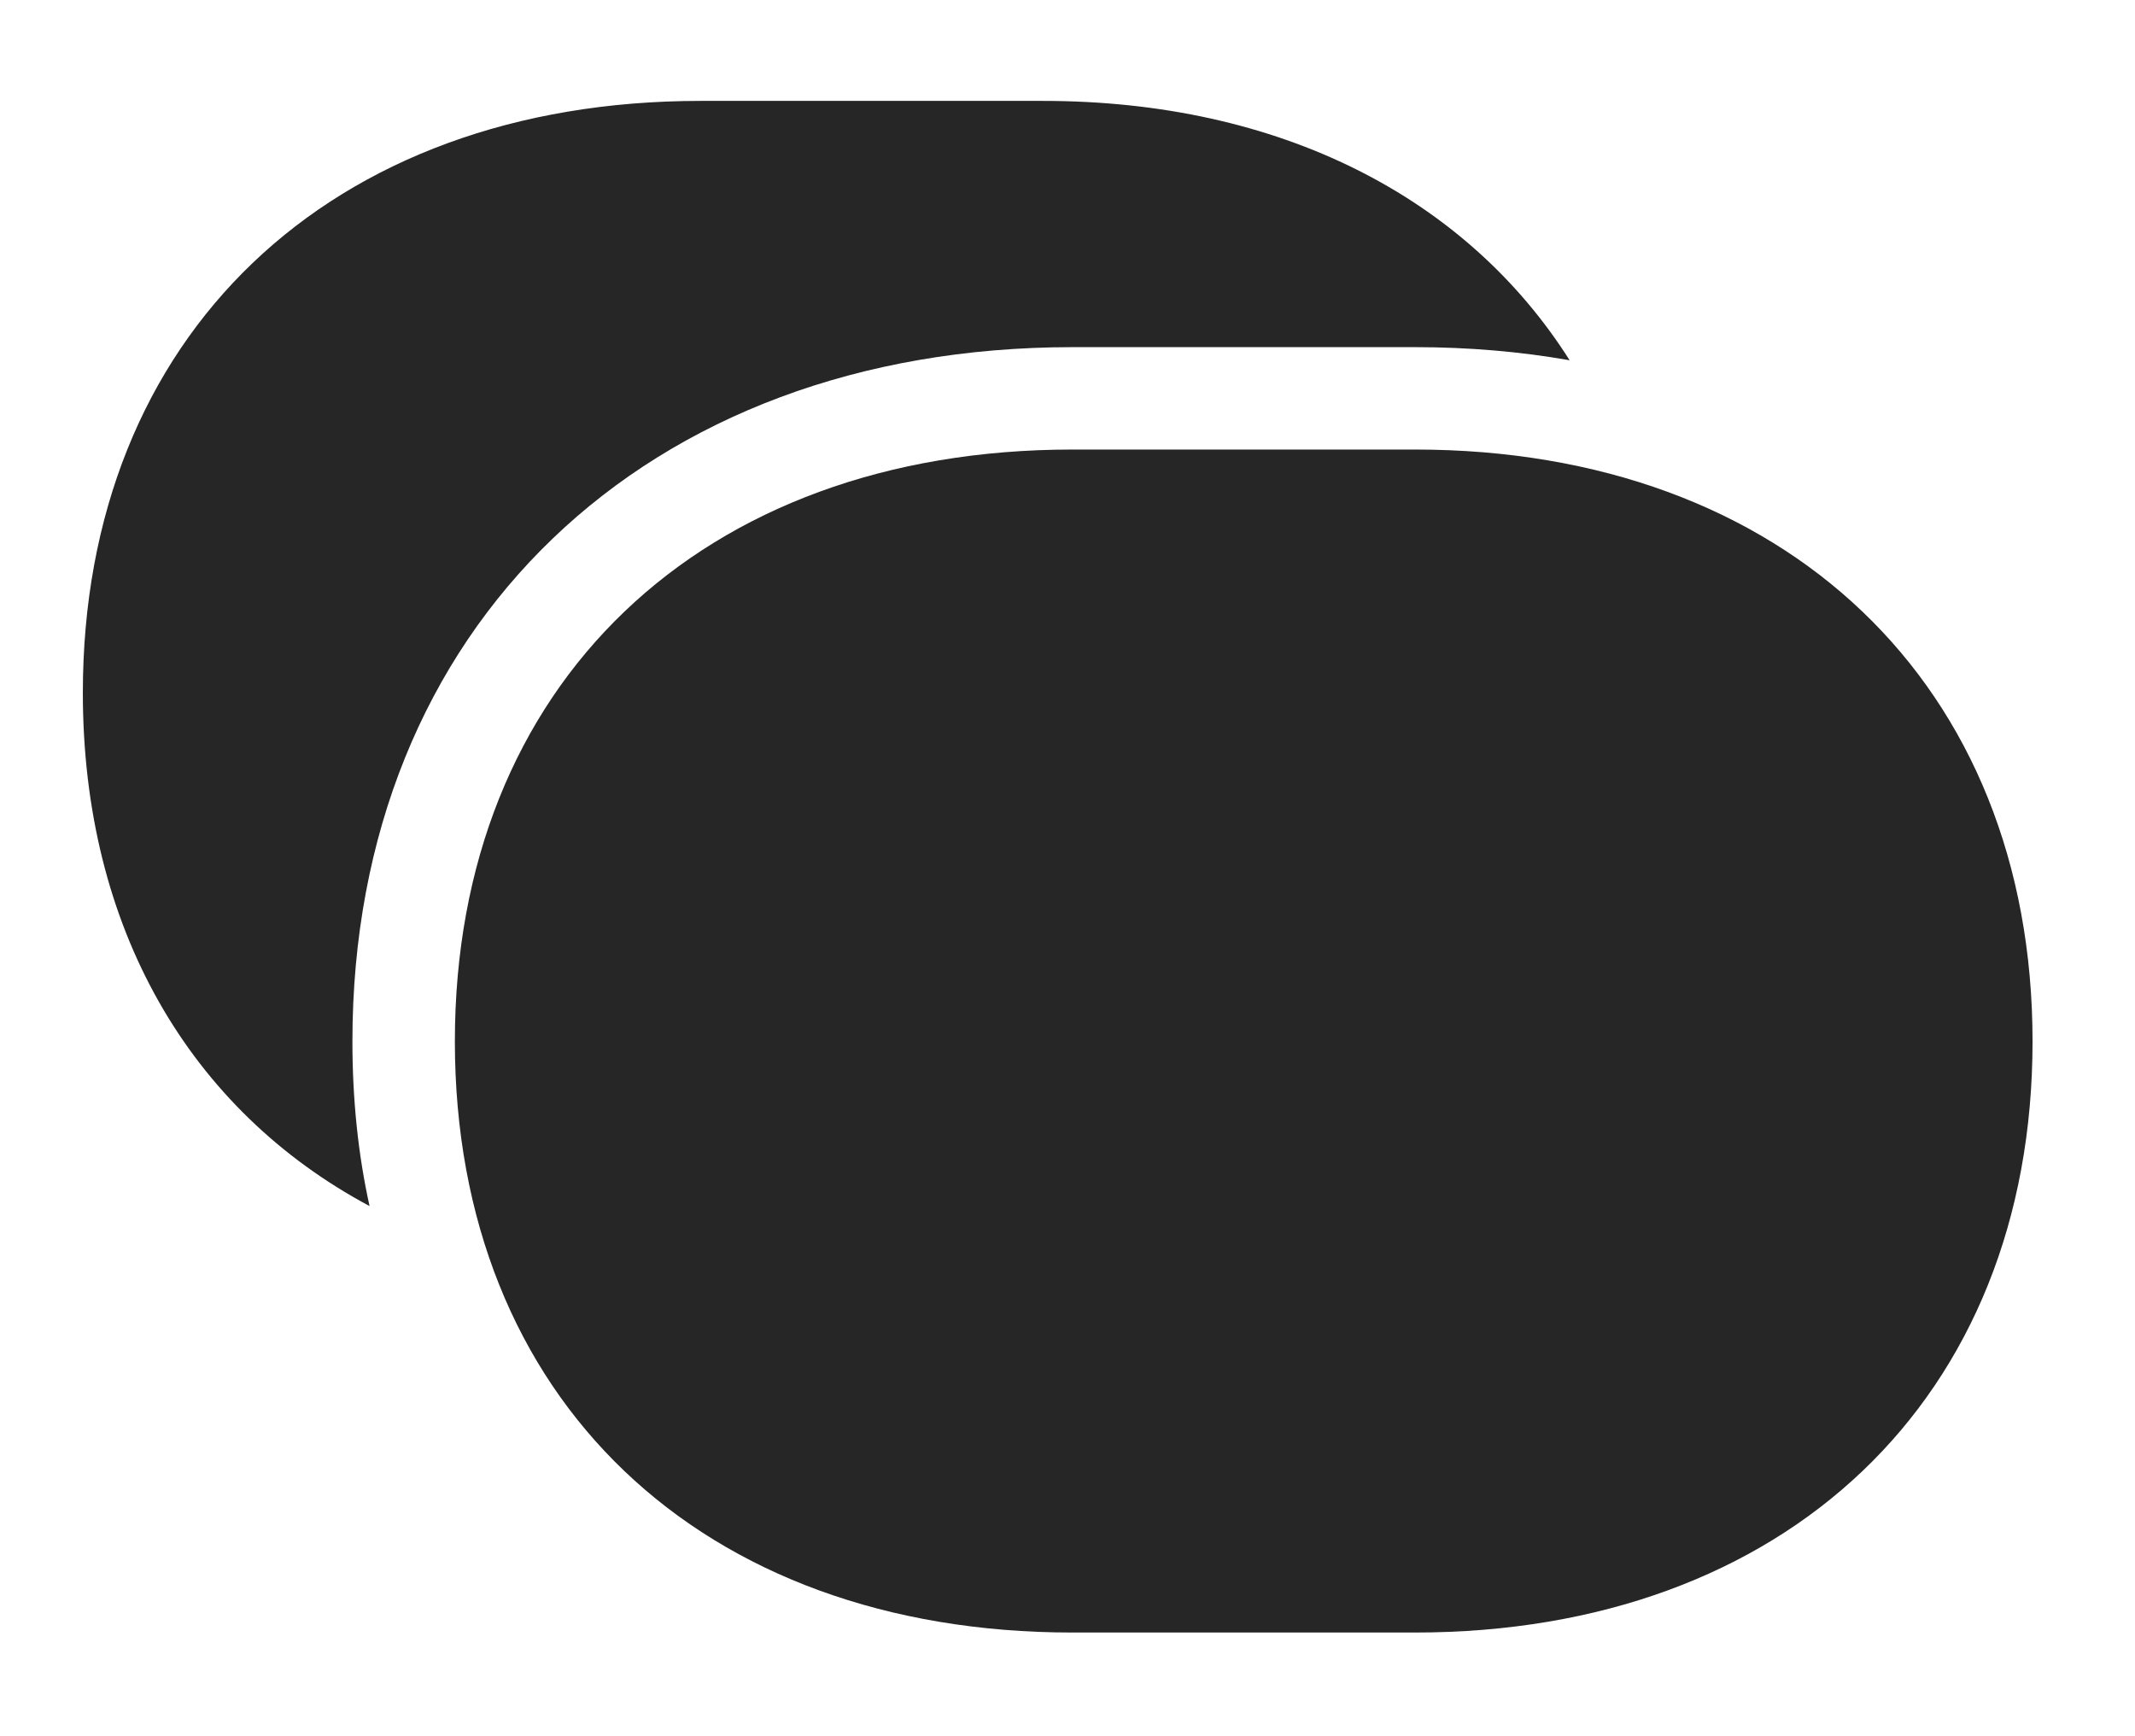 <?xml version="1.0" encoding="UTF-8"?>
<!--Generator: Apple Native CoreSVG 326-->
<!DOCTYPE svg
PUBLIC "-//W3C//DTD SVG 1.1//EN"
       "http://www.w3.org/Graphics/SVG/1.1/DTD/svg11.dtd">
<svg version="1.1" xmlns="http://www.w3.org/2000/svg" xmlns:xlink="http://www.w3.org/1999/xlink" viewBox="0 0 38.76 31.514">
 <g>
  <rect height="31.514" opacity="0" width="38.76" x="0" y="0"/>
  <path d="M28.496 6.541C27.603 6.384 26.665 6.303 25.689 6.303L19.469 6.303C11.73 6.303 6.398 11.375 6.398 18.908C6.398 19.957 6.501 20.958 6.709 21.898C3.45 20.155 1.504 16.856 1.504 12.578C1.504 6.098 5.988 1.832 12.715 1.832L18.936 1.832C23.231 1.832 26.62 3.579 28.496 6.541Z" fill="black" fill-opacity="0.85"/>
  <path d="M8.258 18.908C8.258 25.402 12.729 29.641 19.469 29.641L25.689 29.641C32.402 29.641 36.9 25.402 36.9 18.908C36.9 12.428 32.402 8.162 25.689 8.162L19.469 8.162C12.729 8.162 8.258 12.428 8.258 18.908Z" fill="black" fill-opacity="0.85"/>
 </g>
</svg>

